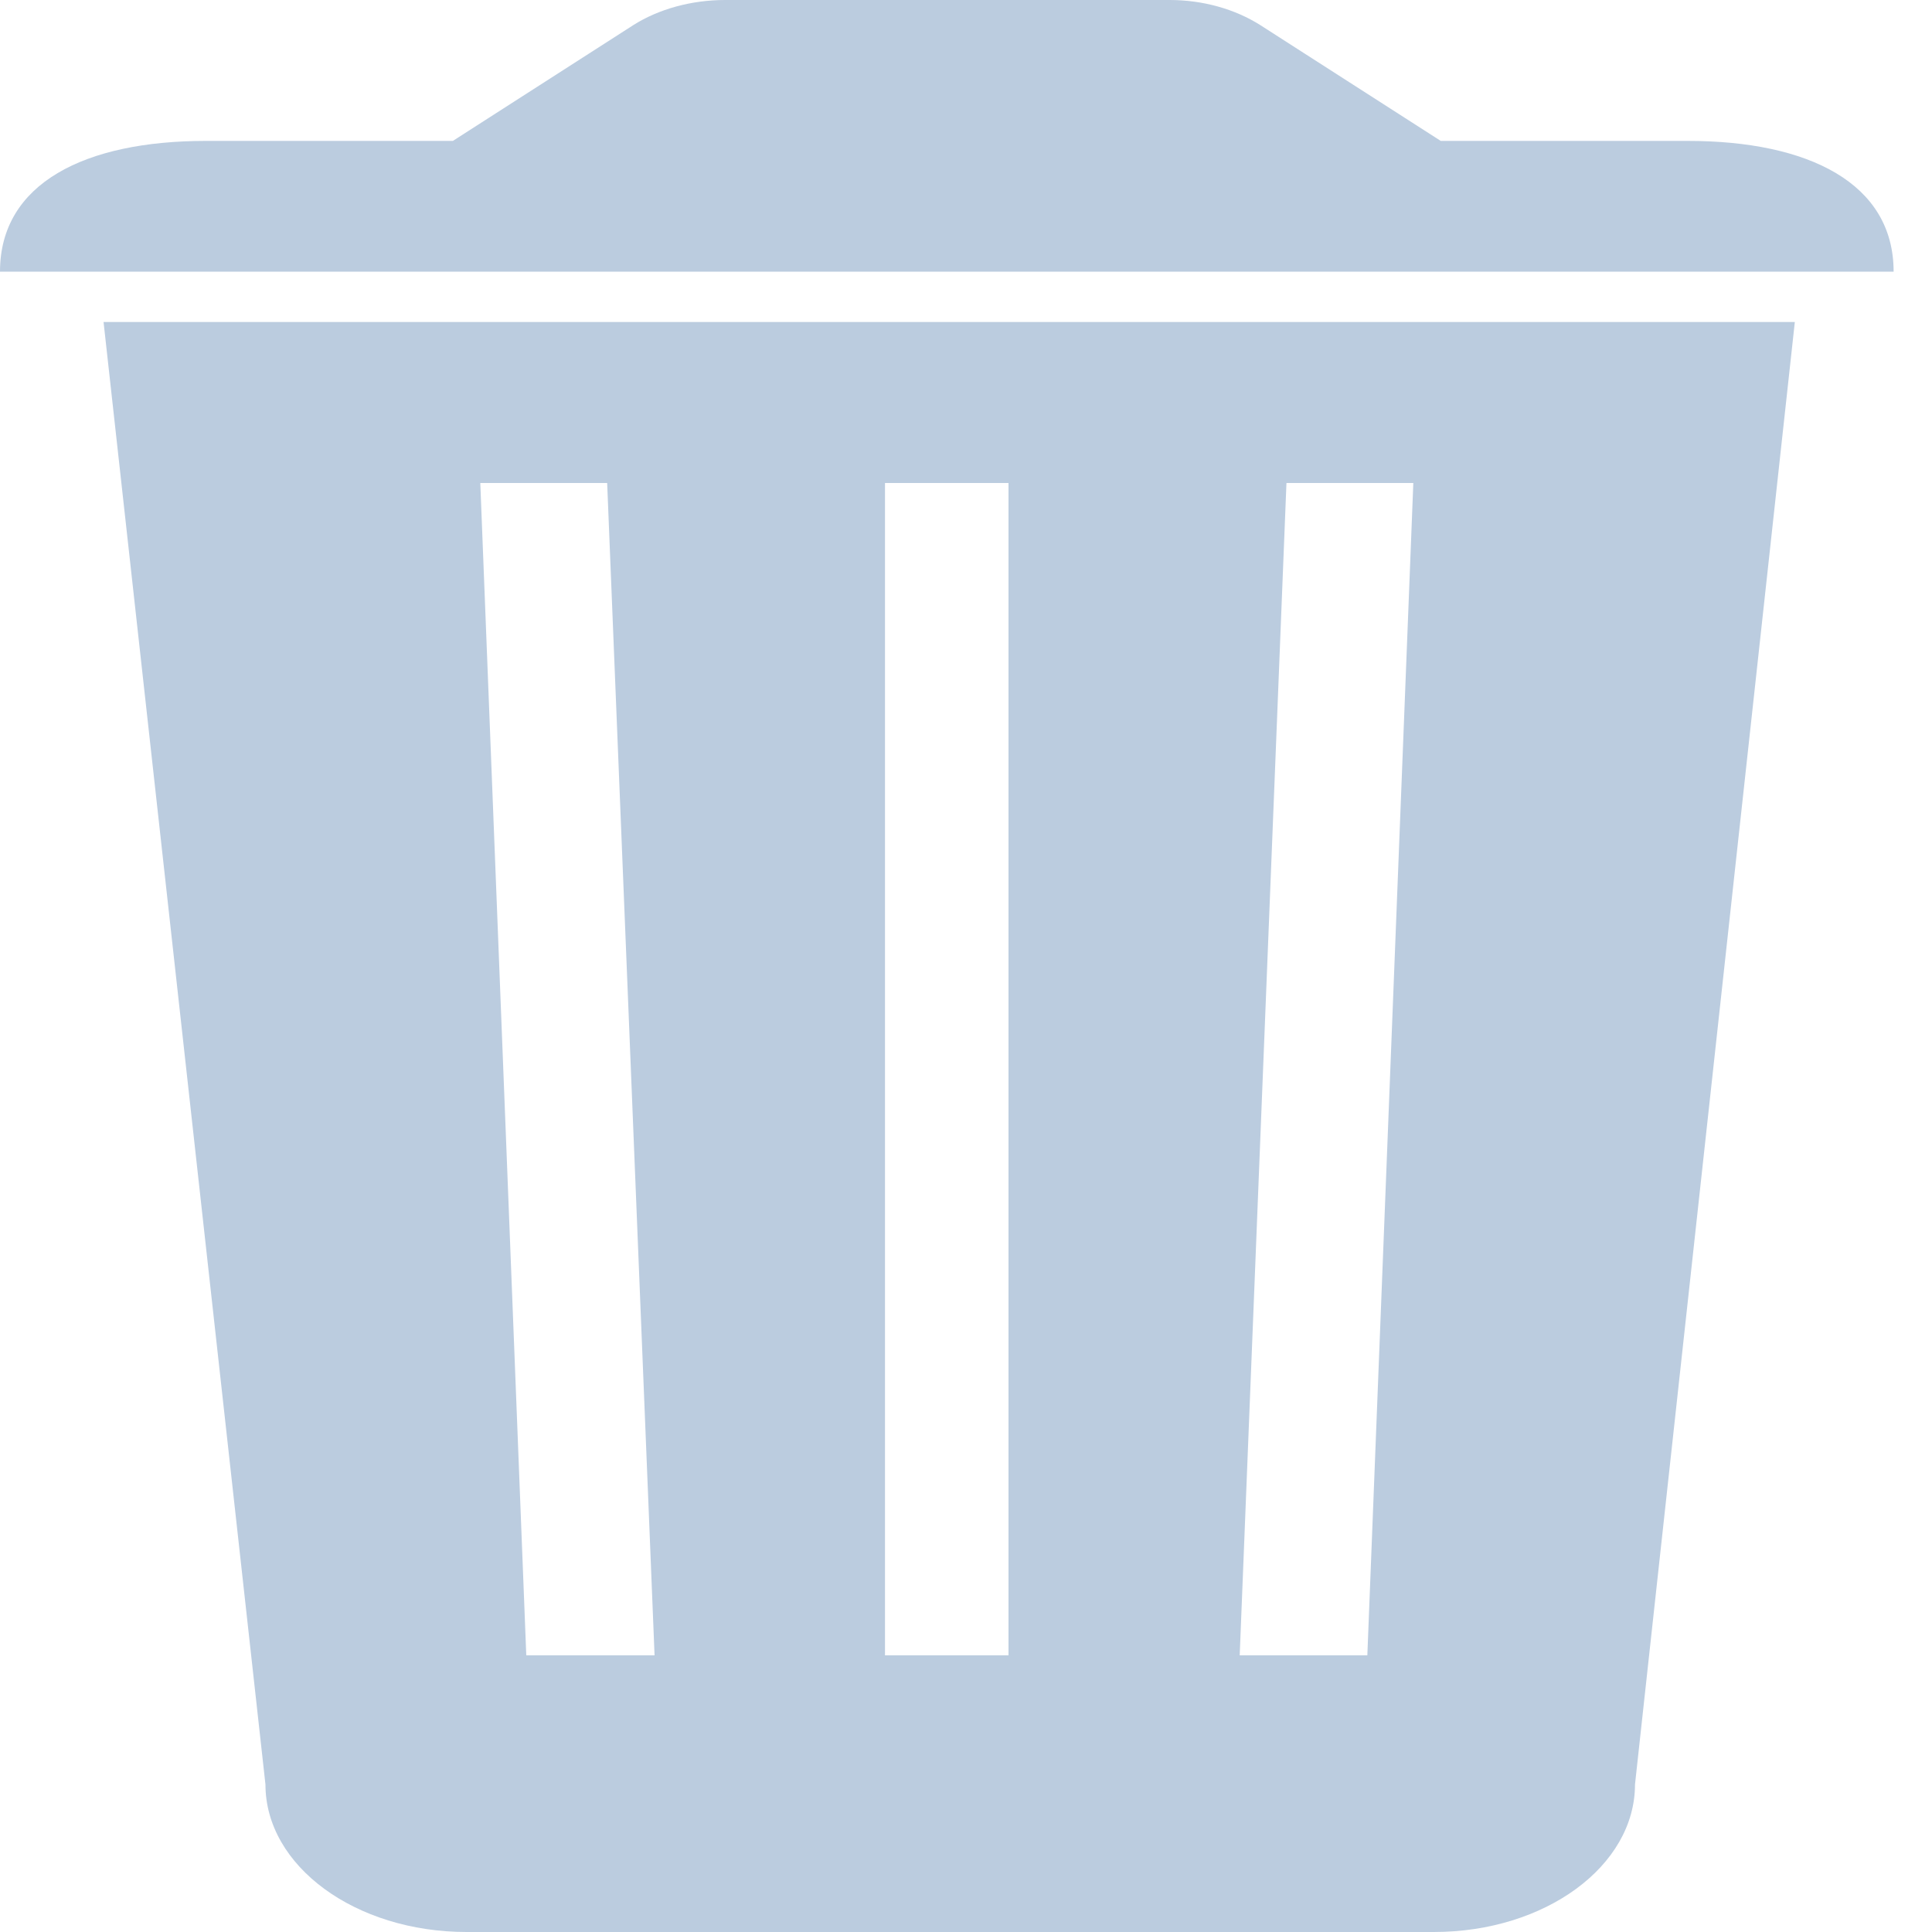 ﻿<?xml version="1.0" encoding="utf-8"?>
<svg version="1.1" xmlns:xlink="http://www.w3.org/1999/xlink" width="15px" height="15px" xmlns="http://www.w3.org/2000/svg">
  <g transform="matrix(1 0 0 1 -353 -144 )">
    <path d="M 13.935 2.5  L 0.804 2.5  L 2.061 13.855  C 2.061 14.488  2.759 15  3.622 15  L 11.133 15  C 11.996 15  12.694 14.488  12.694 13.855  L 13.935 2.5  Z M 5.082 12.852  L 4.086 12.852  L 3.729 3.75  L 4.714 3.75  L 5.082 12.852  Z M 7.83 3.75  L 7.83 12.852  L 6.871 12.852  L 6.871 3.75  L 7.83 3.75  Z M 10.973 3.75  L 10.616 12.852  L 9.625 12.852  L 9.988 3.75  L 10.973 3.75  Z M 14.702 2.109  C 14.702 1.422  14.041 1.094  13.104 1.094  L 11.186 1.094  L 9.785 0.195  C 9.588 0.07  9.338 0  9.082 0  L 5.63 0  C 5.369 0  5.114 0.07  4.917 0.195  L 3.516 1.094  L 1.598 1.094  C 0.661 1.094  0 1.422  0 2.109  L 14.702 2.109  Z " fill-rule="nonzero" fill="#bbccdf" stroke="none" transform="matrix(1 0 0 1 353 144 )" />
  </g>
</svg>